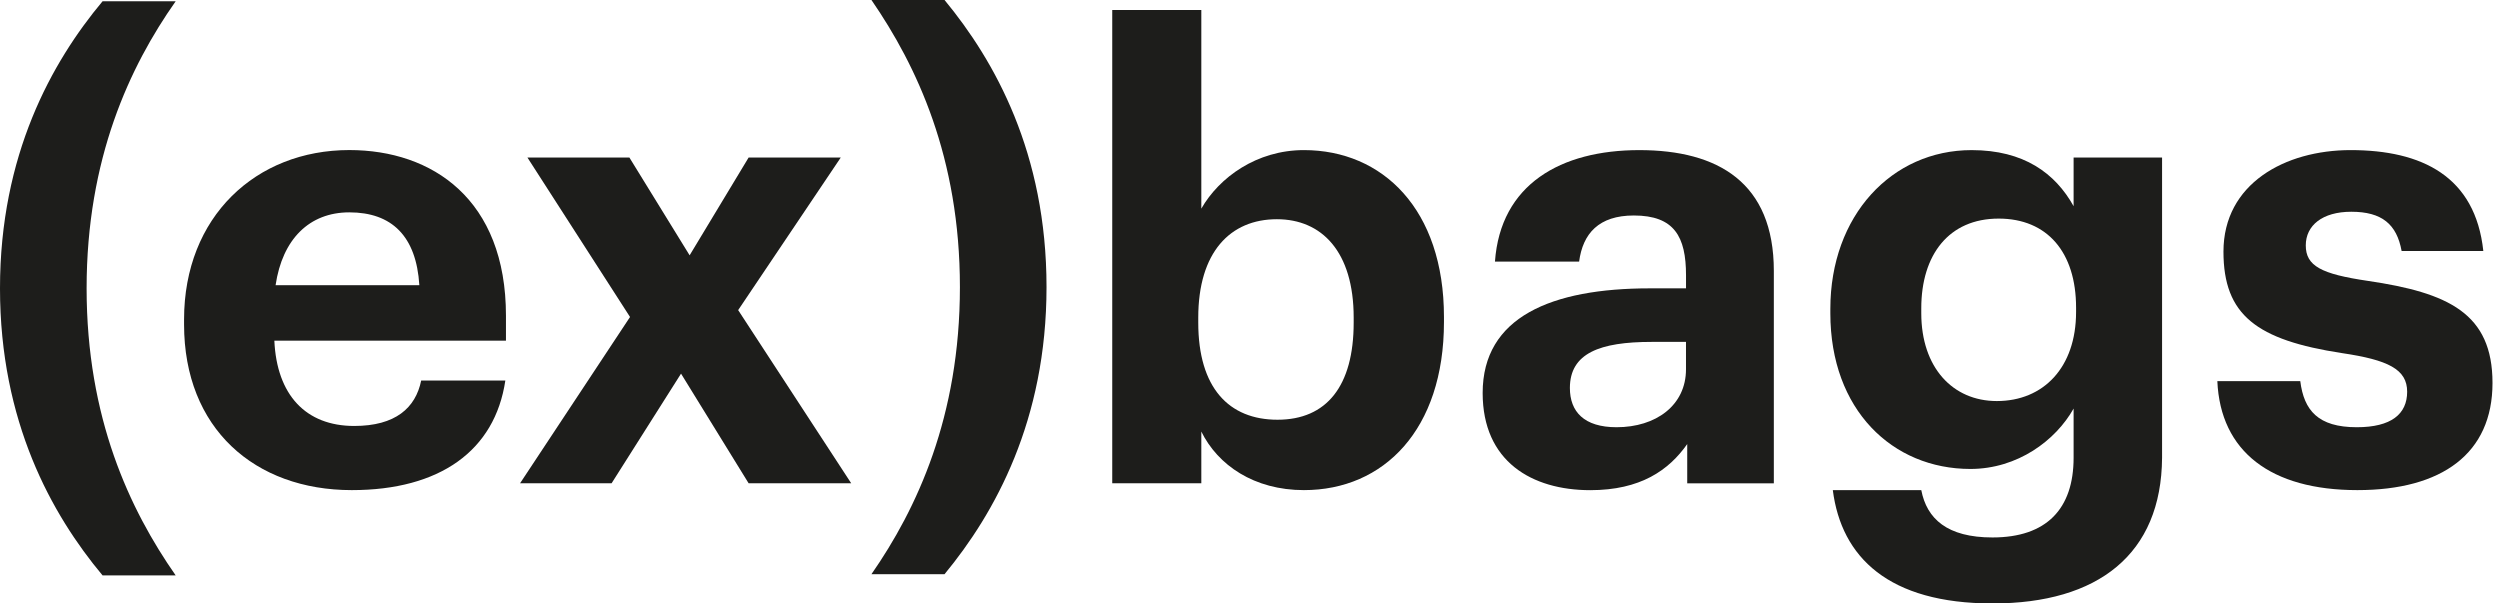 <svg viewBox="0 0 174 42" fill="none" xmlns="http://www.w3.org/2000/svg">
<path d="M0 20.069C0 10.793 3.591 4.334 7.14 0.087H12.228C9.021 4.637 6.028 11.053 6.028 20.069C6.028 29.084 9.021 35.455 12.228 40.05H7.14C3.591 35.802 0 29.344 0 20.069Z" fill="#1D1D1B"/>
<path d="M12.811 22.581V22.235C12.811 15.083 17.813 10.444 24.312 10.444C30.084 10.444 35.215 13.869 35.215 21.975V23.709H19.095C19.265 27.48 21.276 29.647 24.654 29.647C27.519 29.647 28.929 28.391 29.314 26.483H35.172C34.445 31.381 30.596 34.112 24.484 34.112C17.727 34.112 12.811 29.82 12.811 22.581ZM29.187 19.851C28.974 16.427 27.263 14.78 24.312 14.78C21.532 14.78 19.652 16.645 19.181 19.851H29.187Z" fill="#1D1D1B"/>
<path d="M43.85 22.062L36.71 10.966H43.807L47.998 17.77L52.103 10.966H58.516L51.376 21.584L59.243 33.634H52.103L47.4 26.005L42.568 33.634H36.198L43.85 22.062Z" fill="#1D1D1B"/>
<path d="M66.81 19.982C66.81 10.966 63.817 4.595 60.653 0H65.74C69.247 4.248 72.838 10.662 72.838 19.982C72.838 29.257 69.247 35.715 65.74 39.963H60.653C63.817 35.411 66.81 28.997 66.81 19.982Z" fill="#1D1D1B"/>
<path d="M83.612 30.038V33.634H77.412V0.694H83.612V14.521C84.851 12.353 87.46 10.447 90.752 10.447C96.225 10.447 100.5 14.564 100.5 22.062V22.409C100.5 29.907 96.309 34.112 90.752 34.112C87.288 34.112 84.765 32.378 83.612 30.038ZM94.216 22.452V22.106C94.216 17.511 91.993 15.258 88.872 15.258C85.623 15.258 83.399 17.554 83.399 22.106V22.452C83.399 27.004 85.537 29.213 88.915 29.213C92.333 29.213 94.216 26.873 94.216 22.452Z" fill="#1D1D1B"/>
<path d="M103.193 27.351C103.193 22.062 107.982 20.069 114.823 20.069H117.347V19.159C117.347 16.472 116.534 14.998 113.713 14.998C111.276 14.998 110.164 16.254 109.907 18.206H104.049C104.434 12.832 108.625 10.448 114.096 10.448C119.569 10.448 123.459 12.703 123.459 18.858V33.638H117.431V30.907C116.149 32.728 114.182 34.116 110.676 34.116C106.614 34.112 103.193 32.118 103.193 27.351ZM117.345 25.702V23.796H114.95C111.36 23.796 109.264 24.577 109.264 27.004C109.264 28.651 110.248 29.735 112.513 29.735C115.25 29.735 117.345 28.217 117.345 25.702Z" fill="#1D1D1B"/>
<path d="M127.564 34.112H133.721C134.106 36.105 135.517 37.407 138.68 37.407C142.442 37.407 144.323 35.413 144.323 31.859V28.435C143.084 30.646 140.431 32.639 137.14 32.639C131.71 32.639 127.392 28.522 127.392 21.805V21.501C127.392 15 131.667 10.448 137.226 10.448C140.859 10.448 143.041 12.053 144.323 14.35V10.966H150.48V31.857C150.437 38.574 146.033 42 138.68 42C131.453 42 128.162 38.792 127.564 34.112ZM144.495 21.715V21.412C144.495 17.554 142.485 15.214 139.108 15.214C135.644 15.214 133.721 17.729 133.721 21.456V21.802C133.721 25.573 135.902 27.913 138.979 27.913C142.227 27.913 144.495 25.573 144.495 21.715Z" fill="#1D1D1B"/>
<path d="M154.327 26.526H160.099C160.355 28.563 161.338 29.735 164.031 29.735C166.426 29.735 167.538 28.823 167.538 27.264C167.538 25.702 166.213 25.052 163.005 24.577C157.063 23.667 154.753 21.933 154.753 17.512C154.753 12.789 159.03 10.447 163.603 10.447C168.562 10.447 172.282 12.268 172.839 17.469H167.153C166.811 15.606 165.785 14.738 163.646 14.738C161.637 14.738 160.482 15.691 160.482 17.079C160.482 18.509 161.551 19.072 164.8 19.549C170.402 20.374 173.478 21.805 173.478 26.657C173.478 31.555 169.972 34.112 164.073 34.112C158.046 34.112 154.54 31.425 154.327 26.526Z" fill="#1D1D1B"/>
</svg>
